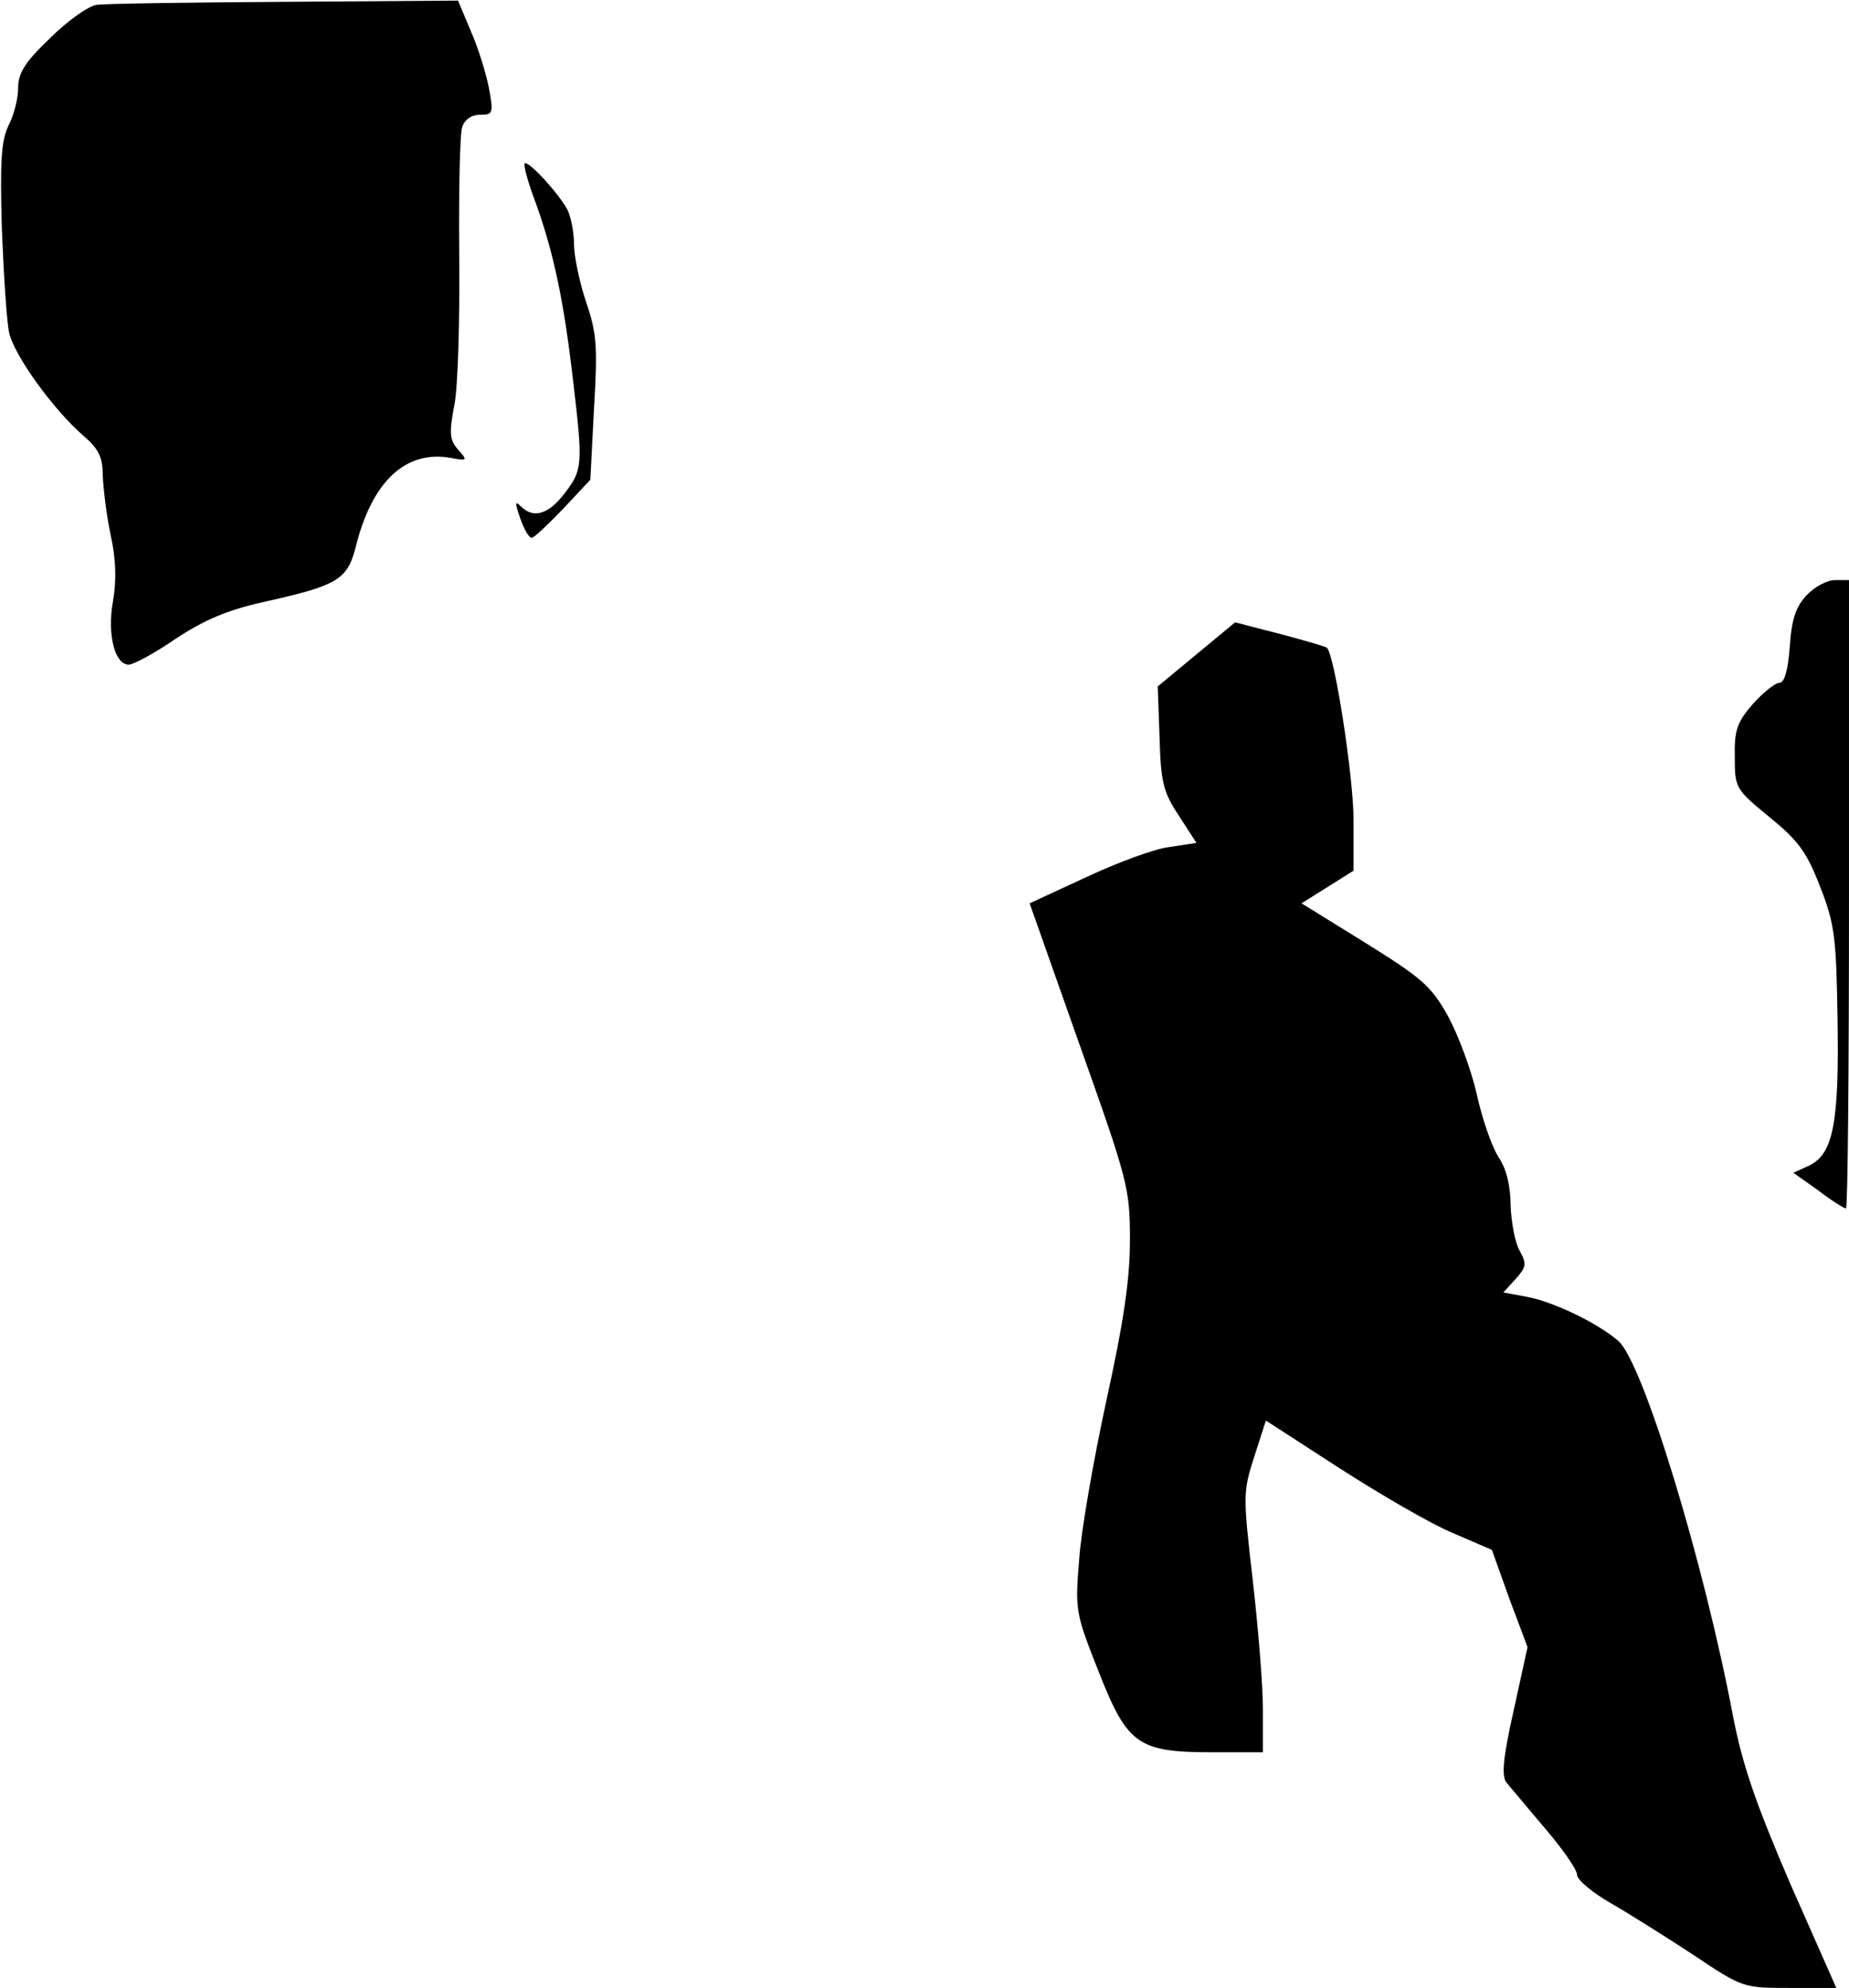 <?xml version="1.0" standalone="no"?>
<!DOCTYPE svg PUBLIC "-//W3C//DTD SVG 20010904//EN"
 "http://www.w3.org/TR/2001/REC-SVG-20010904/DTD/svg10.dtd">
<svg version="1.0" xmlns="http://www.w3.org/2000/svg"
 width="306pt" height="329pt" viewBox="0 0 306 329"
 preserveAspectRatio="xMidYMid meet">
<g transform="translate(0,329) scale(0.1,-0.1)"
fill="#000000" stroke="none">
<path fill="#000000" stroke="none" d="M160 3282 c-14 -2 -49 -27 -77 -55 -42
-40 -53 -58 -53 -83 0 -17 -7 -45 -16 -62 -12 -25 -14 -58 -11 -169 3 -76 8
-154 12 -173 8 -38 74 -129 124 -172 24 -21 31 -34 31 -65 1 -21 6 -65 13 -98
9 -40 10 -76 4 -110 -10 -55 3 -105 26 -105 8 0 43 19 78 43 47 31 85 47 142
60 126 28 142 37 156 93 27 108 83 160 158 146 27 -5 27 -4 11 14 -14 16 -15
27 -6 74 6 30 9 142 8 247 -1 106 1 202 5 213 4 12 15 20 29 20 22 0 23 2 15
45 -5 25 -18 67 -30 94 l-21 50 -286 -2 c-158 -1 -298 -3 -312 -5z"/>
<path fill="#000000" stroke="none" d="M887 2953 c30 -83 47 -166 62 -298 16
-135 15 -143 -15 -182 -26 -34 -51 -42 -72 -21 -10 10 -10 6 -1 -20 6 -17 14
-32 19 -32 4 0 27 22 52 48 l45 48 6 117 c6 102 5 125 -13 177 -11 33 -20 76
-20 95 0 20 -5 46 -11 58 -14 26 -60 77 -70 77 -4 0 4 -30 18 -67z"/>
<path fill="#000000" stroke="none" d="M2990 2305 c-18 -19 -25 -40 -28 -85
-3 -40 -9 -60 -17 -60 -7 0 -27 -16 -44 -35 -26 -30 -31 -43 -30 -88 0 -51 1
-53 57 -99 48 -39 62 -58 84 -115 24 -61 27 -83 29 -218 3 -173 -7 -225 -47
-244 l-26 -12 41 -29 c22 -17 43 -30 46 -30 3 0 5 234 5 520 l0 520 -23 0
c-13 0 -34 -11 -47 -25z"/>
<path fill="#000000" stroke="none" d="M1980 2207 l-64 -53 3 -84 c2 -74 6
-91 32 -130 l29 -45 -46 -7 c-24 -3 -86 -26 -137 -50 l-93 -43 83 -235 c80
-225 83 -237 83 -322 0 -65 -10 -134 -39 -266 -21 -97 -42 -216 -45 -263 -7
-84 -6 -89 32 -185 48 -122 65 -134 190 -134 l82 0 0 73 c0 39 -8 136 -17 214
-16 139 -16 144 3 203 l19 59 122 -79 c67 -43 151 -92 187 -107 l65 -28 29
-81 30 -80 -23 -105 c-18 -80 -20 -108 -12 -119 7 -8 35 -42 64 -76 29 -34 53
-68 53 -77 0 -8 26 -30 58 -48 31 -18 93 -57 137 -86 79 -53 81 -53 157 -53
l77 0 -76 172 c-58 135 -79 196 -95 278 -48 254 -149 586 -190 621 -35 30
-108 65 -152 73 l-38 7 20 22 c18 20 19 25 7 47 -8 14 -14 48 -15 75 0 32 -7
61 -20 80 -11 17 -27 63 -36 104 -9 40 -31 99 -48 130 -28 50 -44 63 -137 121
l-105 65 43 27 43 27 0 85 c0 70 -31 271 -44 284 -2 2 -37 12 -78 23 -40 10
-73 19 -74 19 0 0 -29 -24 -64 -53z"/>
</g>
</svg>
